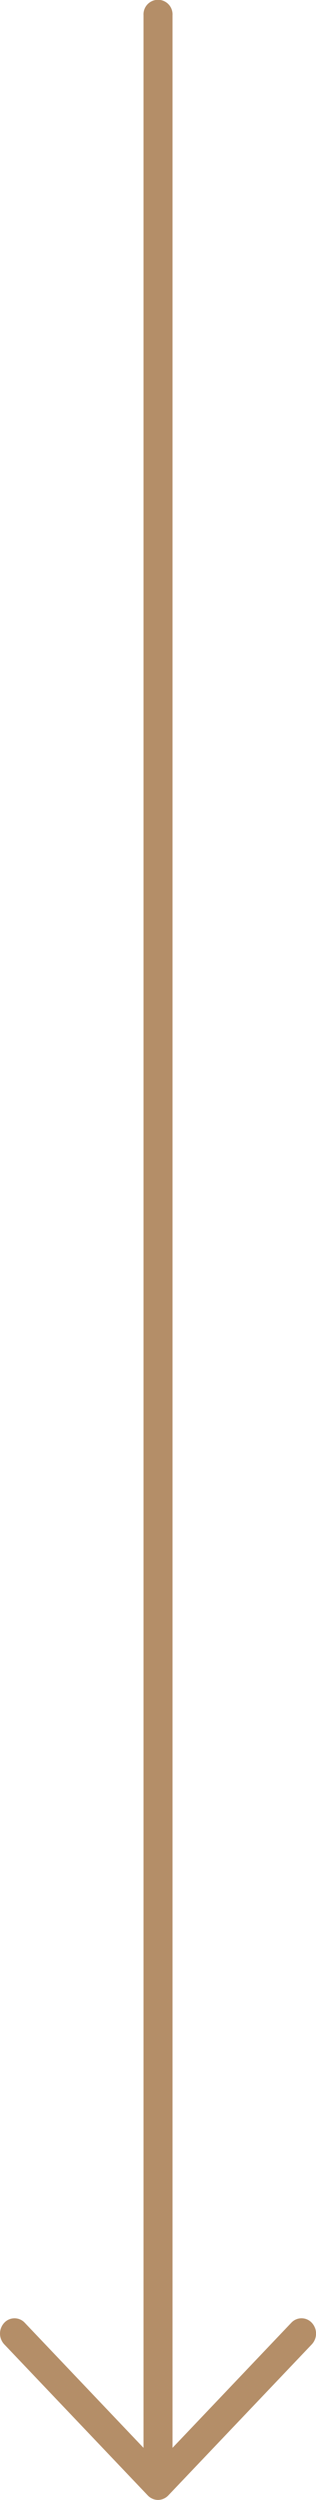 <svg xmlns="http://www.w3.org/2000/svg" width="11.009" height="87" viewBox="0 0 11.009 87">
  <path id="Path_385" data-name="Path 385" d="M87,5.505a.507.507,0,0,0-.156-.357l-5.258-5a.55.55,0,0,0-.752,0,.486.486,0,0,0,0,.714L85.187,5H.531a.506.506,0,1,0,0,1.01H85.187l-4.353,4.137a.487.487,0,0,0,0,.714.55.55,0,0,0,.752,0l5.258-5A.5.5,0,0,0,87,5.505" transform="translate(11.01) rotate(90)" fill="#b48e68"/>
</svg>
